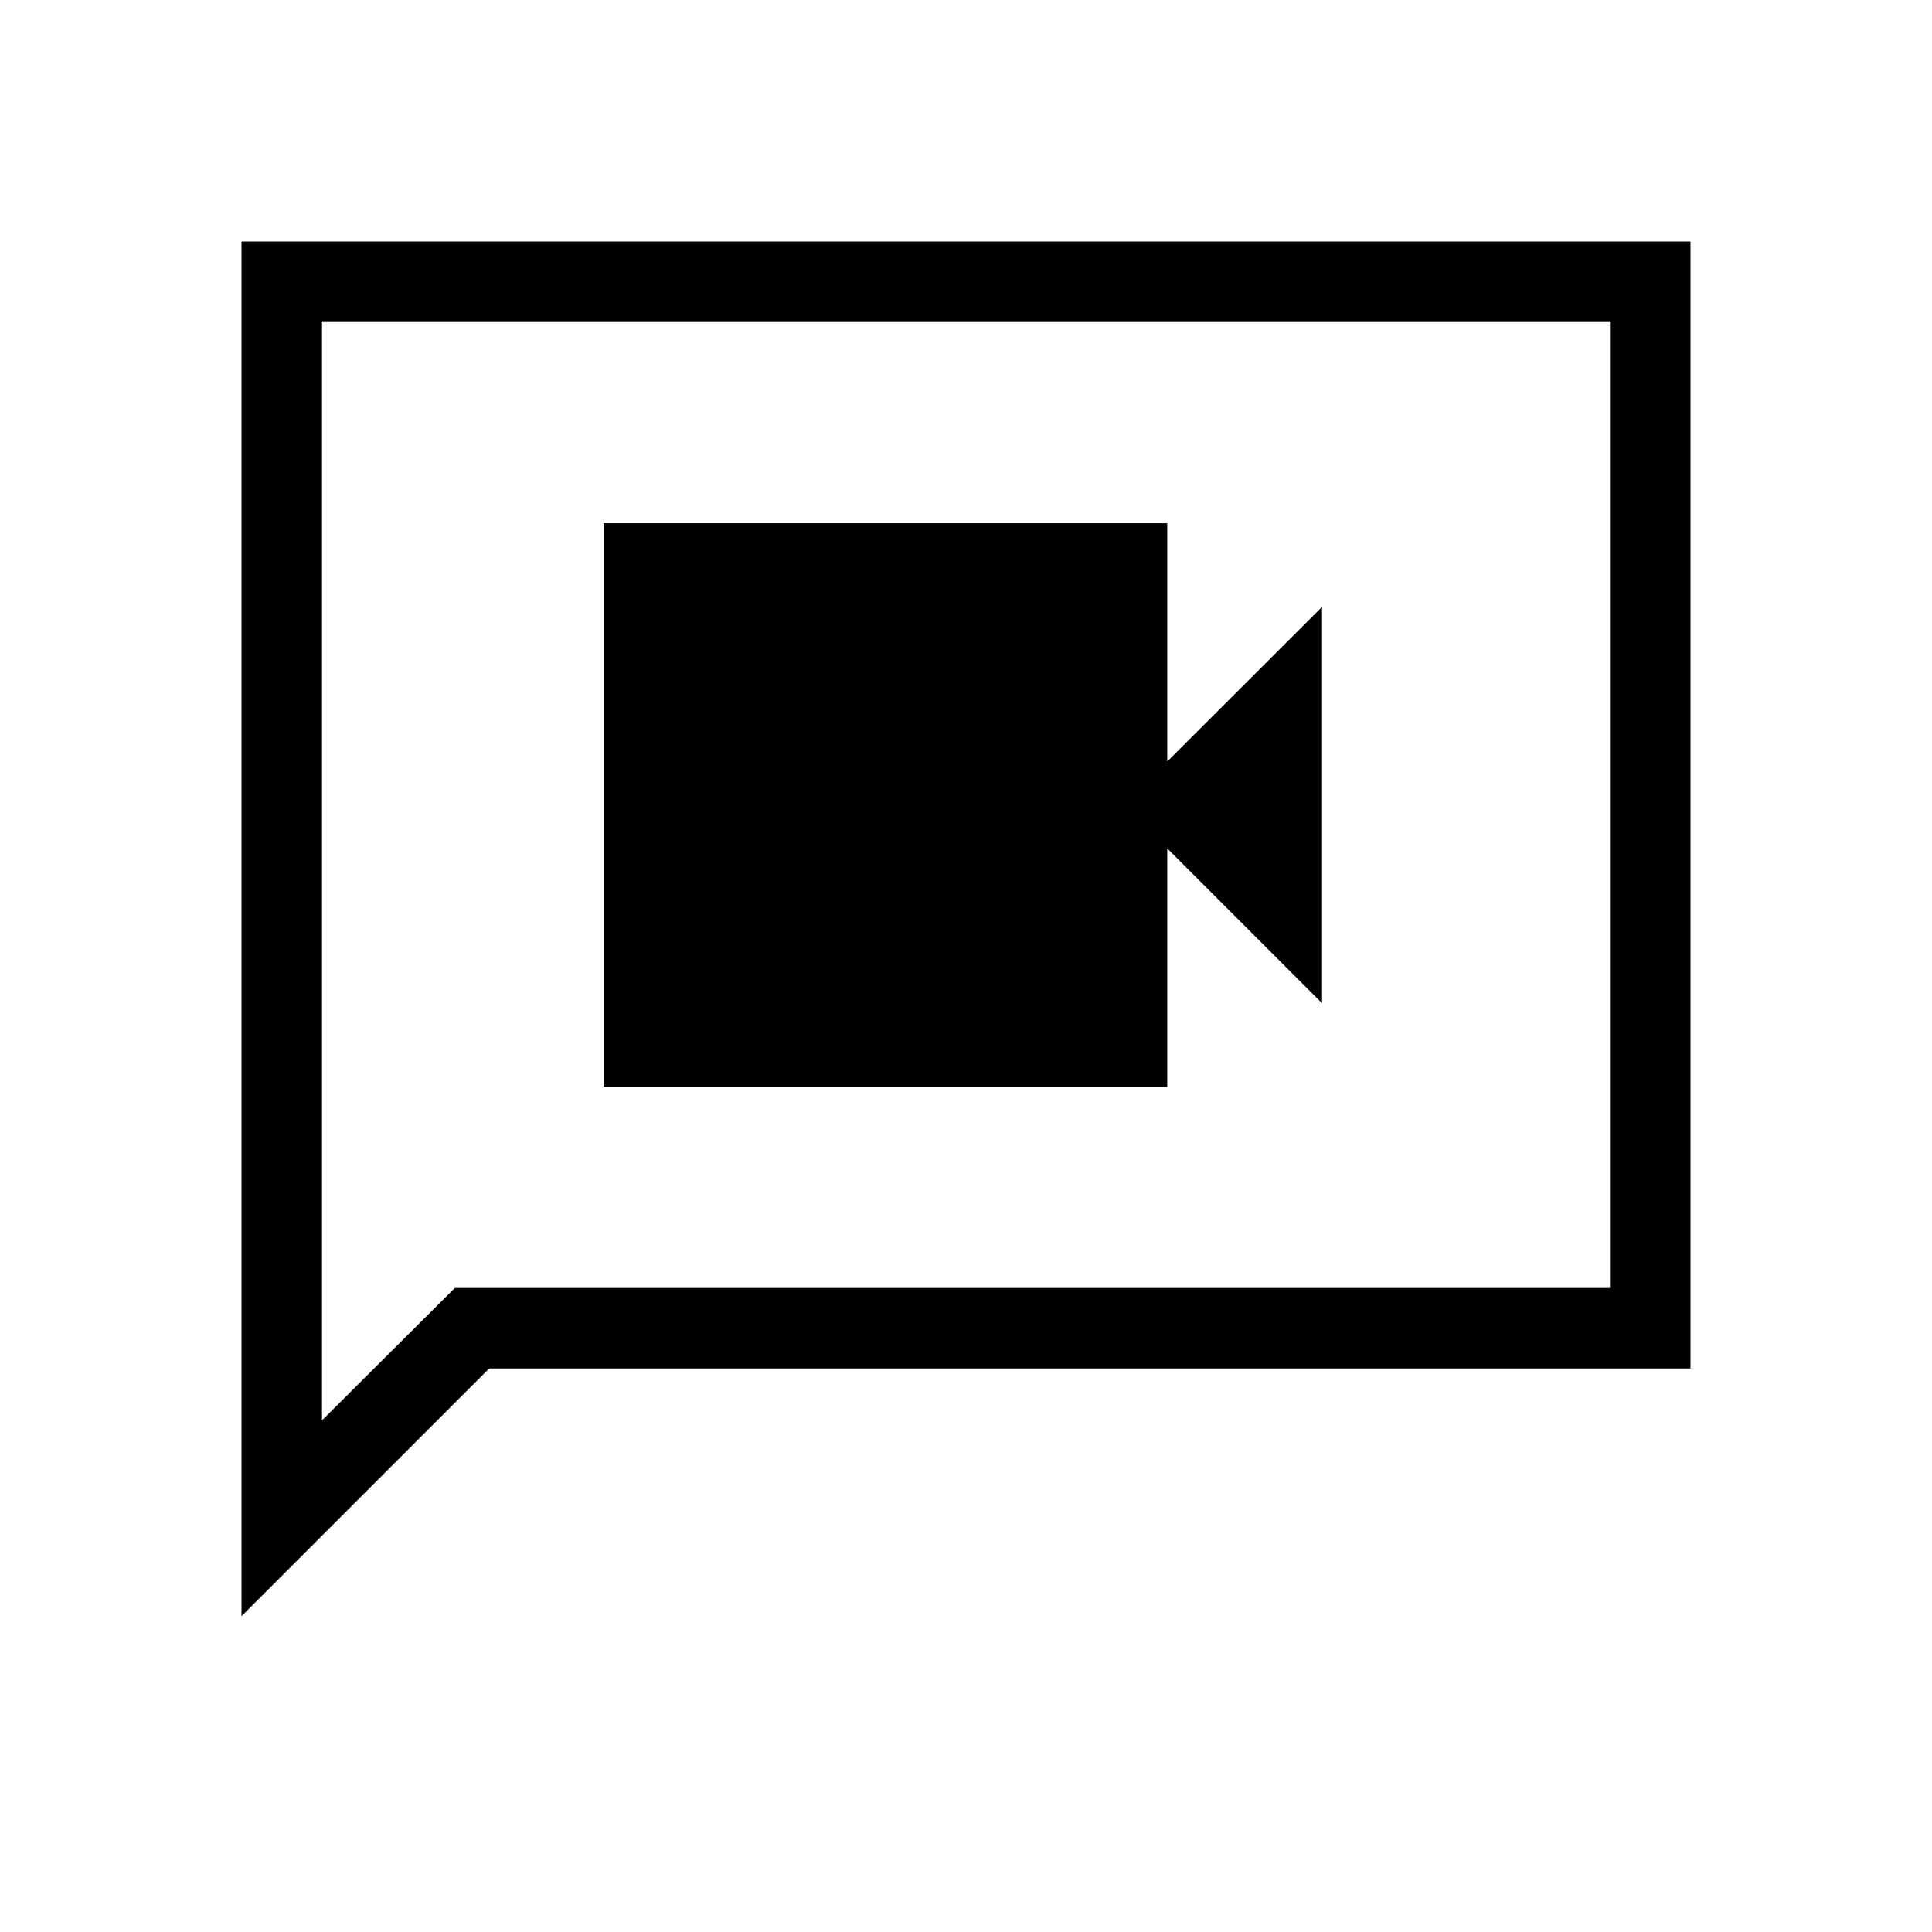 <svg xmlns="http://www.w3.org/2000/svg" width="3em" height="3em" viewBox="0 0 24 24"><path fill="currentColor" d="M7.5 13.5h7v-2.961l1.923 1.923V7.539L14.5 9.46V6.5h-7zM3 20.077V3h18v14H6.077zM5.65 16H20V4H4v13.644zM4 16V4z"/></svg>